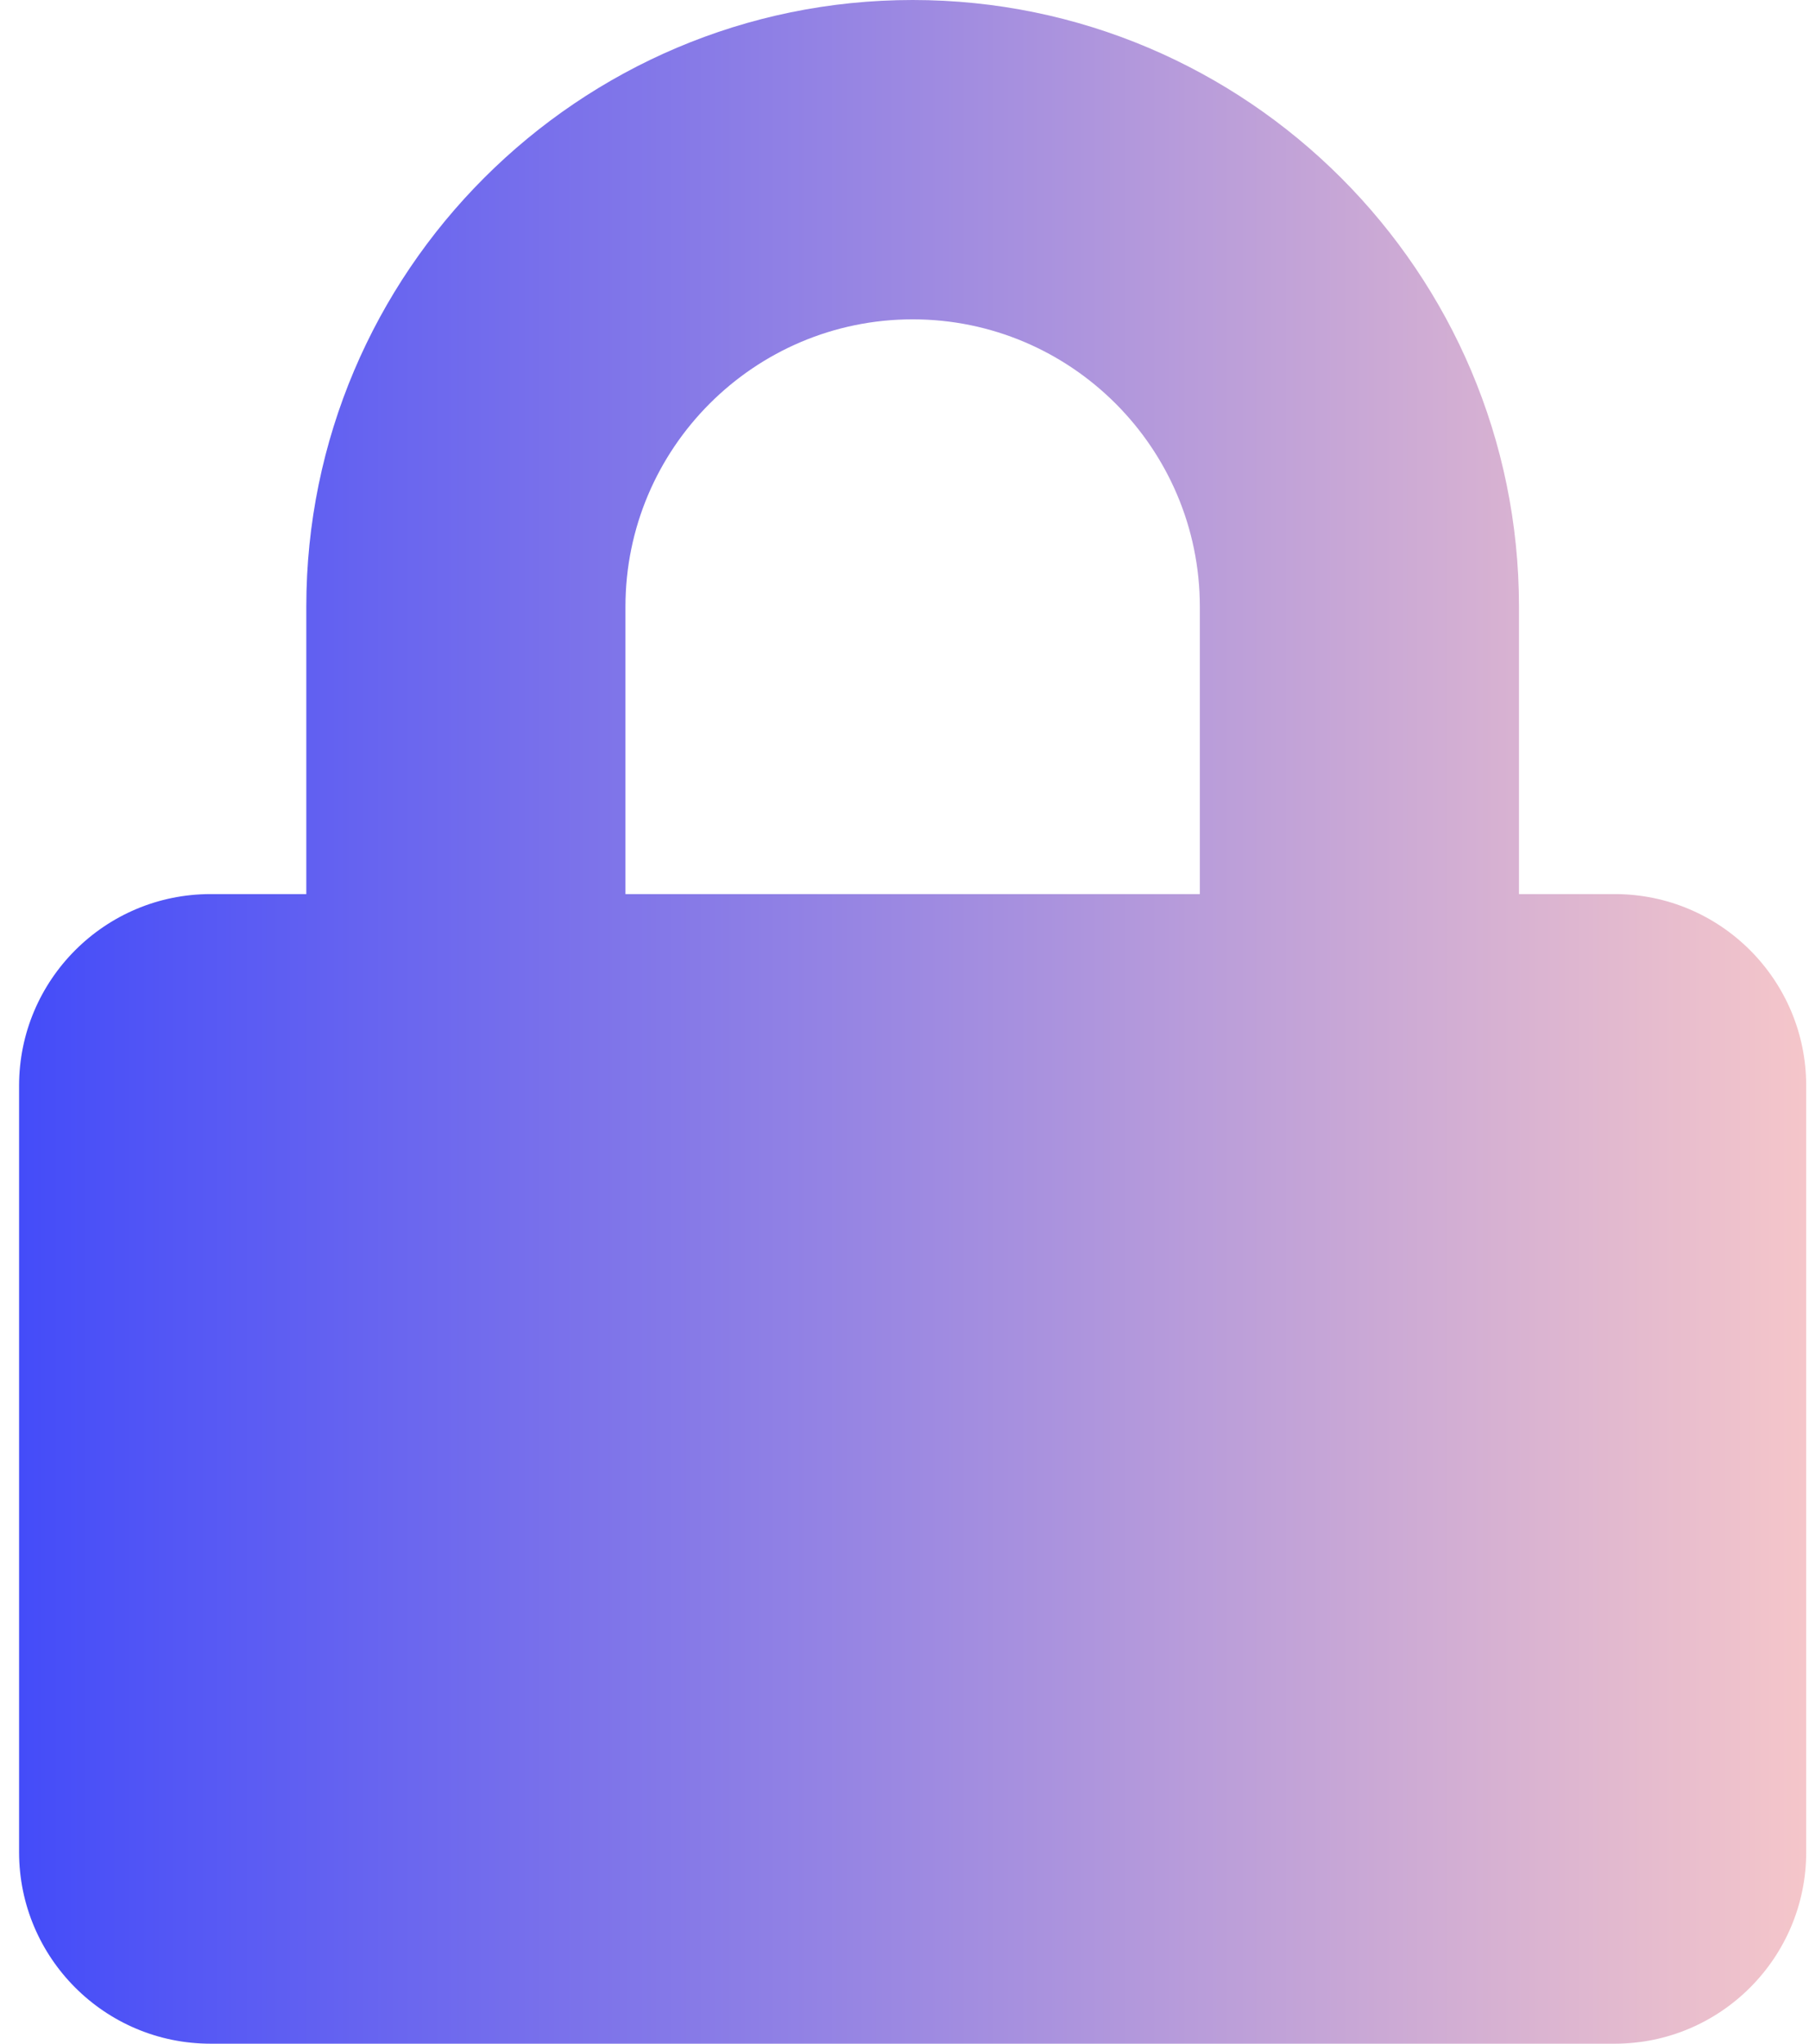 <svg width="31" height="35" viewBox="0 0 31 35" fill="none" xmlns="http://www.w3.org/2000/svg">
<path d="M27.671 15.312H26.03V10.391C26.03 4.662 21.368 0 15.64 0C9.911 0 5.249 4.662 5.249 10.391V15.312H3.608C1.797 15.312 0.327 16.782 0.327 18.594V31.719C0.327 33.53 1.797 35 3.608 35H27.671C29.482 35 30.952 33.53 30.952 31.719V18.594C30.952 16.782 29.482 15.312 27.671 15.312ZM20.561 15.312H10.718V10.391C10.718 7.677 12.926 5.469 15.64 5.469C18.354 5.469 20.561 7.677 20.561 10.391V15.312Z" fill="url(#paint0_linear_0_22)"/>
<defs>
<linearGradient id="paint0_linear_0_22" x1="0.327" y1="17.5" x2="30.952" y2="17.5" gradientUnits="userSpaceOnUse">
<stop stop-color="#444CF9"/>
<stop offset="1" stop-color="#F5C6CA"/>
</linearGradient>
</defs>
</svg>
